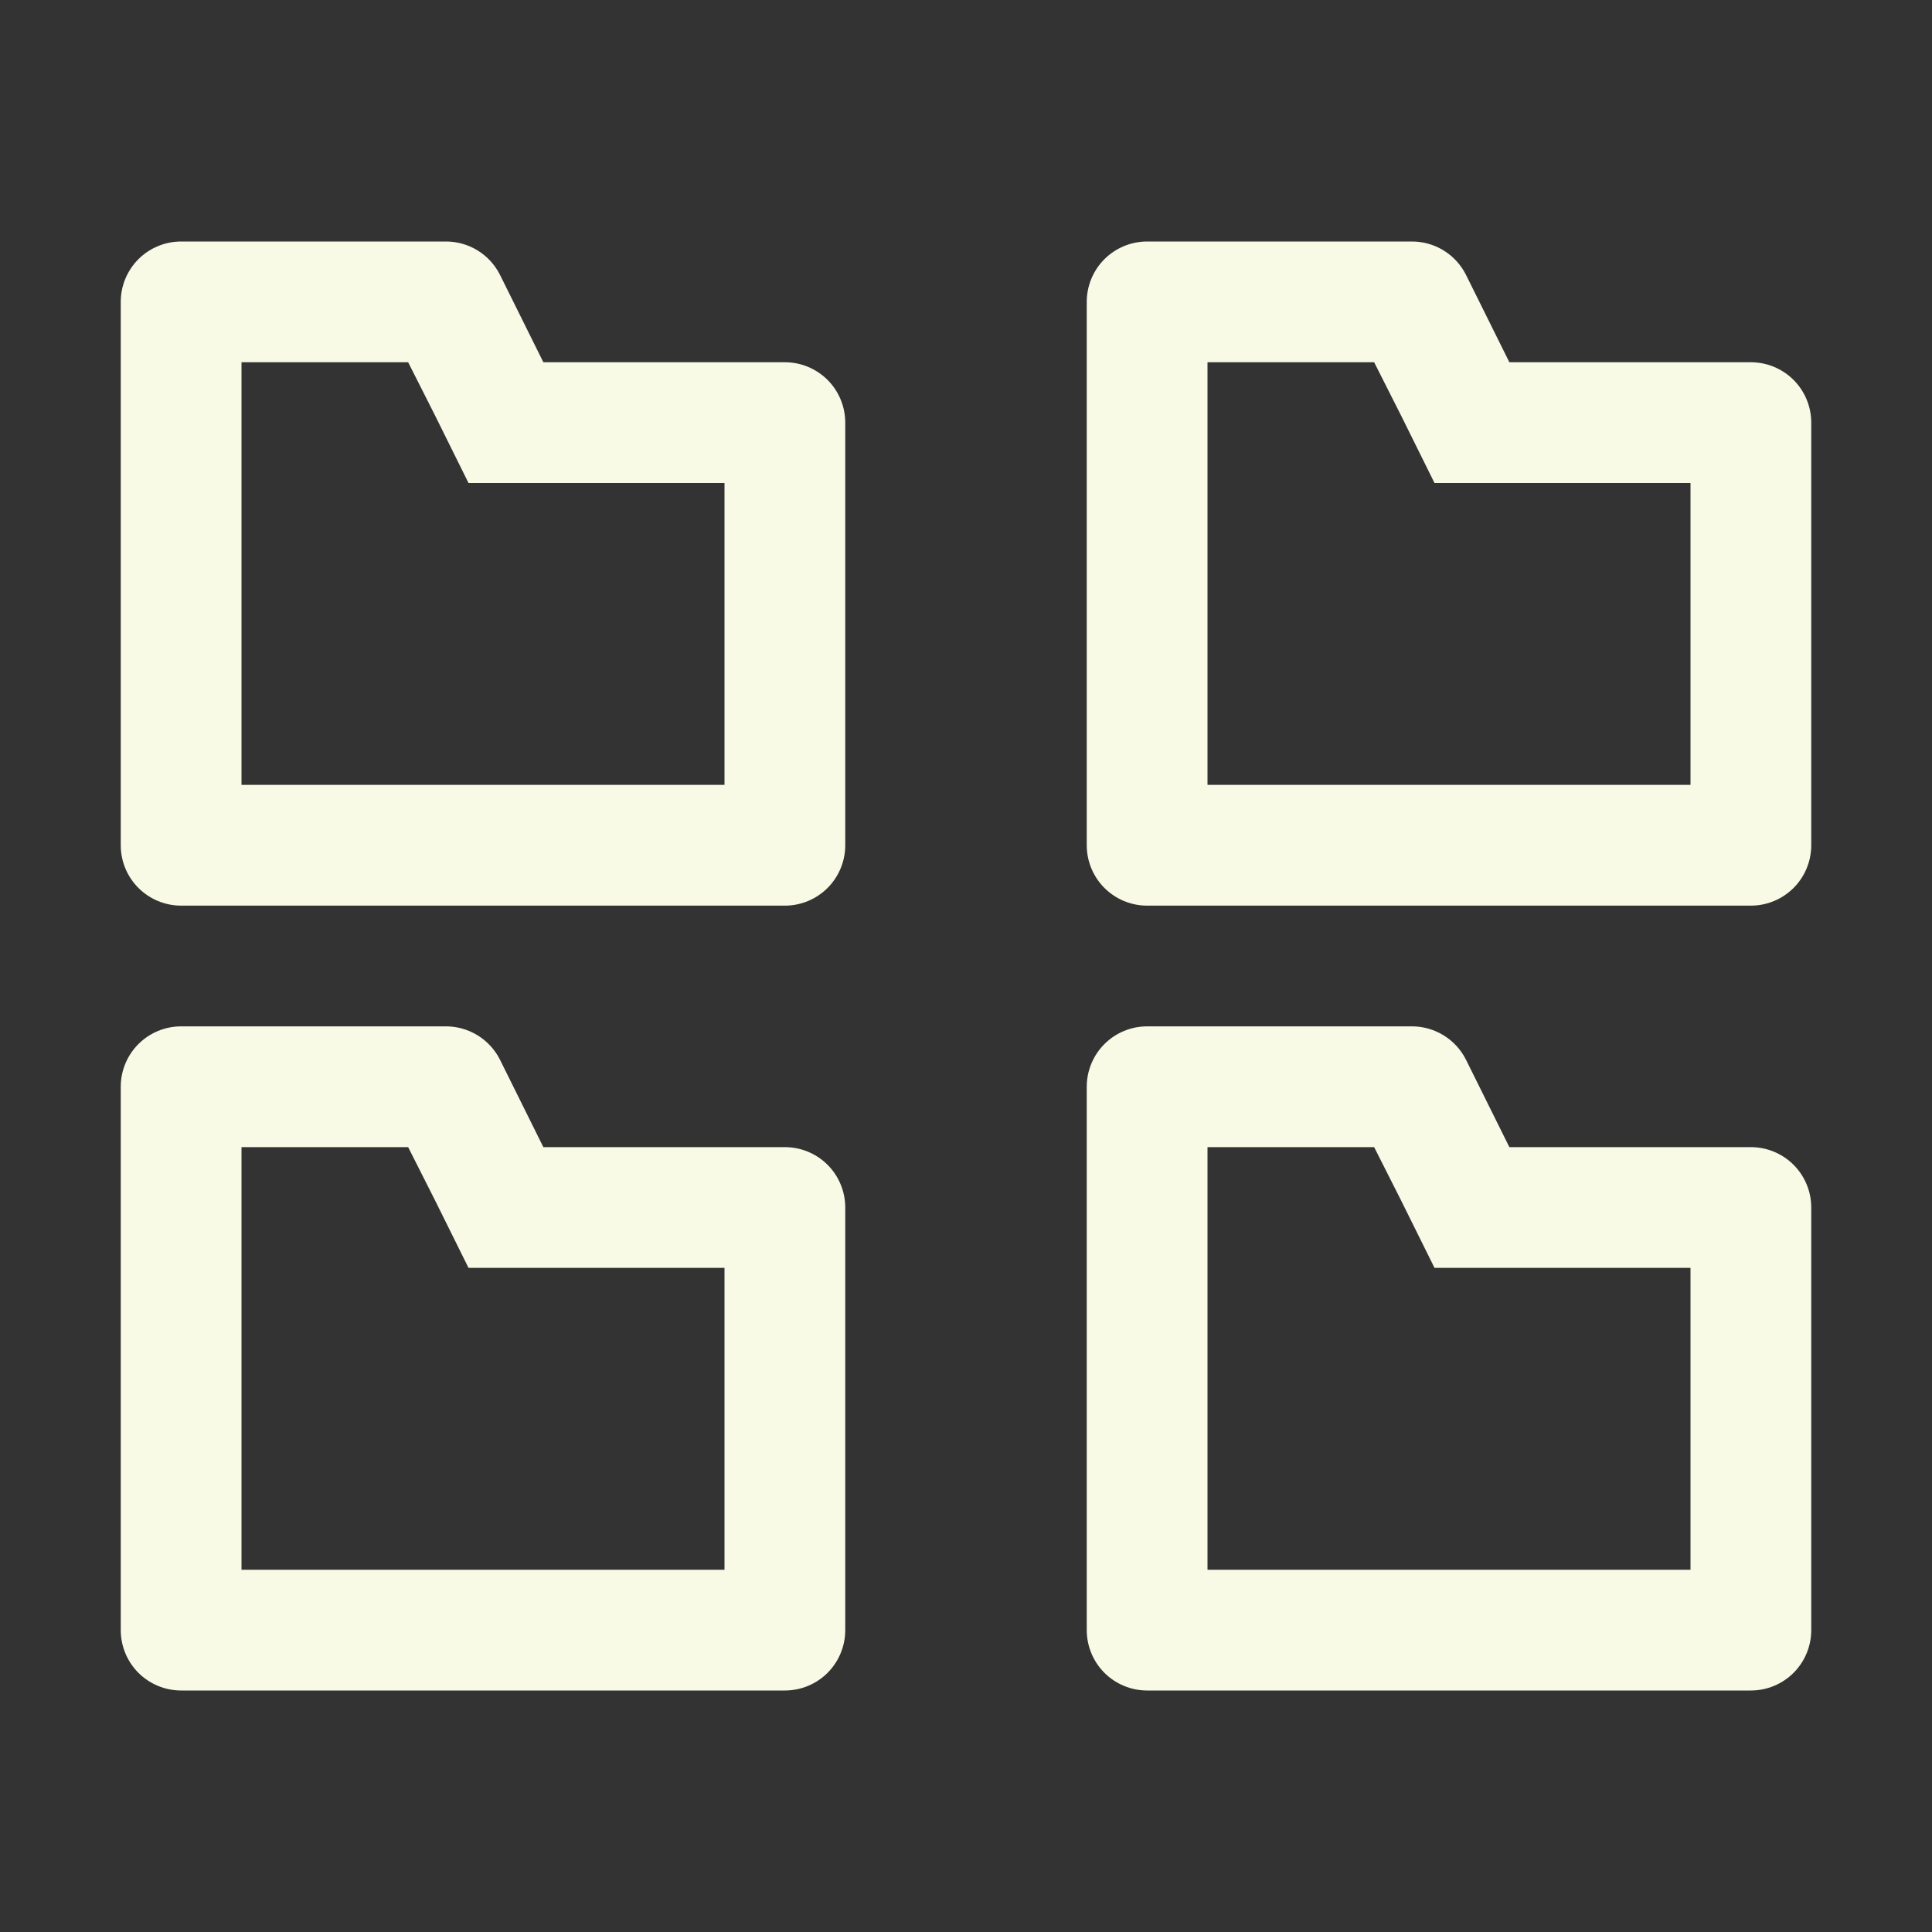 <svg width="74" height="74" viewBox="0 0 74 74" fill="none" xmlns="http://www.w3.org/2000/svg">
<rect x="0" y="0" width="74" height="74" fill="#333333" stroke="none"/>
<path d="M15.633 13.875L16.673 15.933L17.945 18.5H27.75V30.062H9.25V13.875H15.633ZM17.066 9.25H6.938C6.324 9.25 5.736 9.494 5.302 9.927C4.869 10.361 4.625 10.949 4.625 11.562V32.375C4.625 32.988 4.869 33.577 5.302 34.01C5.736 34.444 6.324 34.688 6.938 34.688H30.062C30.676 34.688 31.264 34.444 31.698 34.01C32.131 33.577 32.375 32.988 32.375 32.375V16.188C32.375 15.574 32.131 14.986 31.698 14.552C31.264 14.119 30.676 13.875 30.062 13.875H20.812L19.148 10.522C18.954 10.137 18.656 9.814 18.288 9.589C17.92 9.364 17.497 9.247 17.066 9.25ZM52.633 13.875L53.673 15.933L54.945 18.5H64.75V30.062H46.25V13.875H52.633ZM54.066 9.25H43.938C43.324 9.25 42.736 9.494 42.302 9.927C41.869 10.361 41.625 10.949 41.625 11.562V32.375C41.625 32.988 41.869 33.577 42.302 34.01C42.736 34.444 43.324 34.688 43.938 34.688H67.062C67.676 34.688 68.264 34.444 68.698 34.01C69.131 33.577 69.375 32.988 69.375 32.375V16.188C69.375 15.574 69.131 14.986 68.698 14.552C68.264 14.119 67.676 13.875 67.062 13.875H57.812L56.148 10.522C55.954 10.137 55.656 9.814 55.288 9.589C54.92 9.364 54.497 9.247 54.066 9.25ZM15.633 43.938L16.673 45.996L17.945 48.562H27.75V60.125H9.25V43.938H15.633ZM17.066 39.312H6.938C6.324 39.312 5.736 39.556 5.302 39.99C4.869 40.423 4.625 41.012 4.625 41.625V62.438C4.625 63.051 4.869 63.639 5.302 64.073C5.736 64.506 6.324 64.75 6.938 64.75H30.062C30.676 64.75 31.264 64.506 31.698 64.073C32.131 63.639 32.375 63.051 32.375 62.438V46.25C32.375 45.637 32.131 45.048 31.698 44.615C31.264 44.181 30.676 43.938 30.062 43.938H20.812L19.148 40.584C18.954 40.2 18.656 39.877 18.288 39.652C17.92 39.427 17.497 39.309 17.066 39.312ZM52.633 43.938L53.673 45.996L54.945 48.562H64.75V60.125H46.25V43.938H52.633ZM54.066 39.312H43.938C43.324 39.312 42.736 39.556 42.302 39.99C41.869 40.423 41.625 41.012 41.625 41.625V62.438C41.625 63.051 41.869 63.639 42.302 64.073C42.736 64.506 43.324 64.75 43.938 64.75H67.062C67.676 64.75 68.264 64.506 68.698 64.073C69.131 63.639 69.375 63.051 69.375 62.438V46.25C69.375 45.637 69.131 45.048 68.698 44.615C68.264 44.181 67.676 43.938 67.062 43.938H57.812L56.148 40.584C55.954 40.2 55.656 39.877 55.288 39.652C54.92 39.427 54.497 39.309 54.066 39.312Z" fill="#F8FAE5"/>
</svg>
